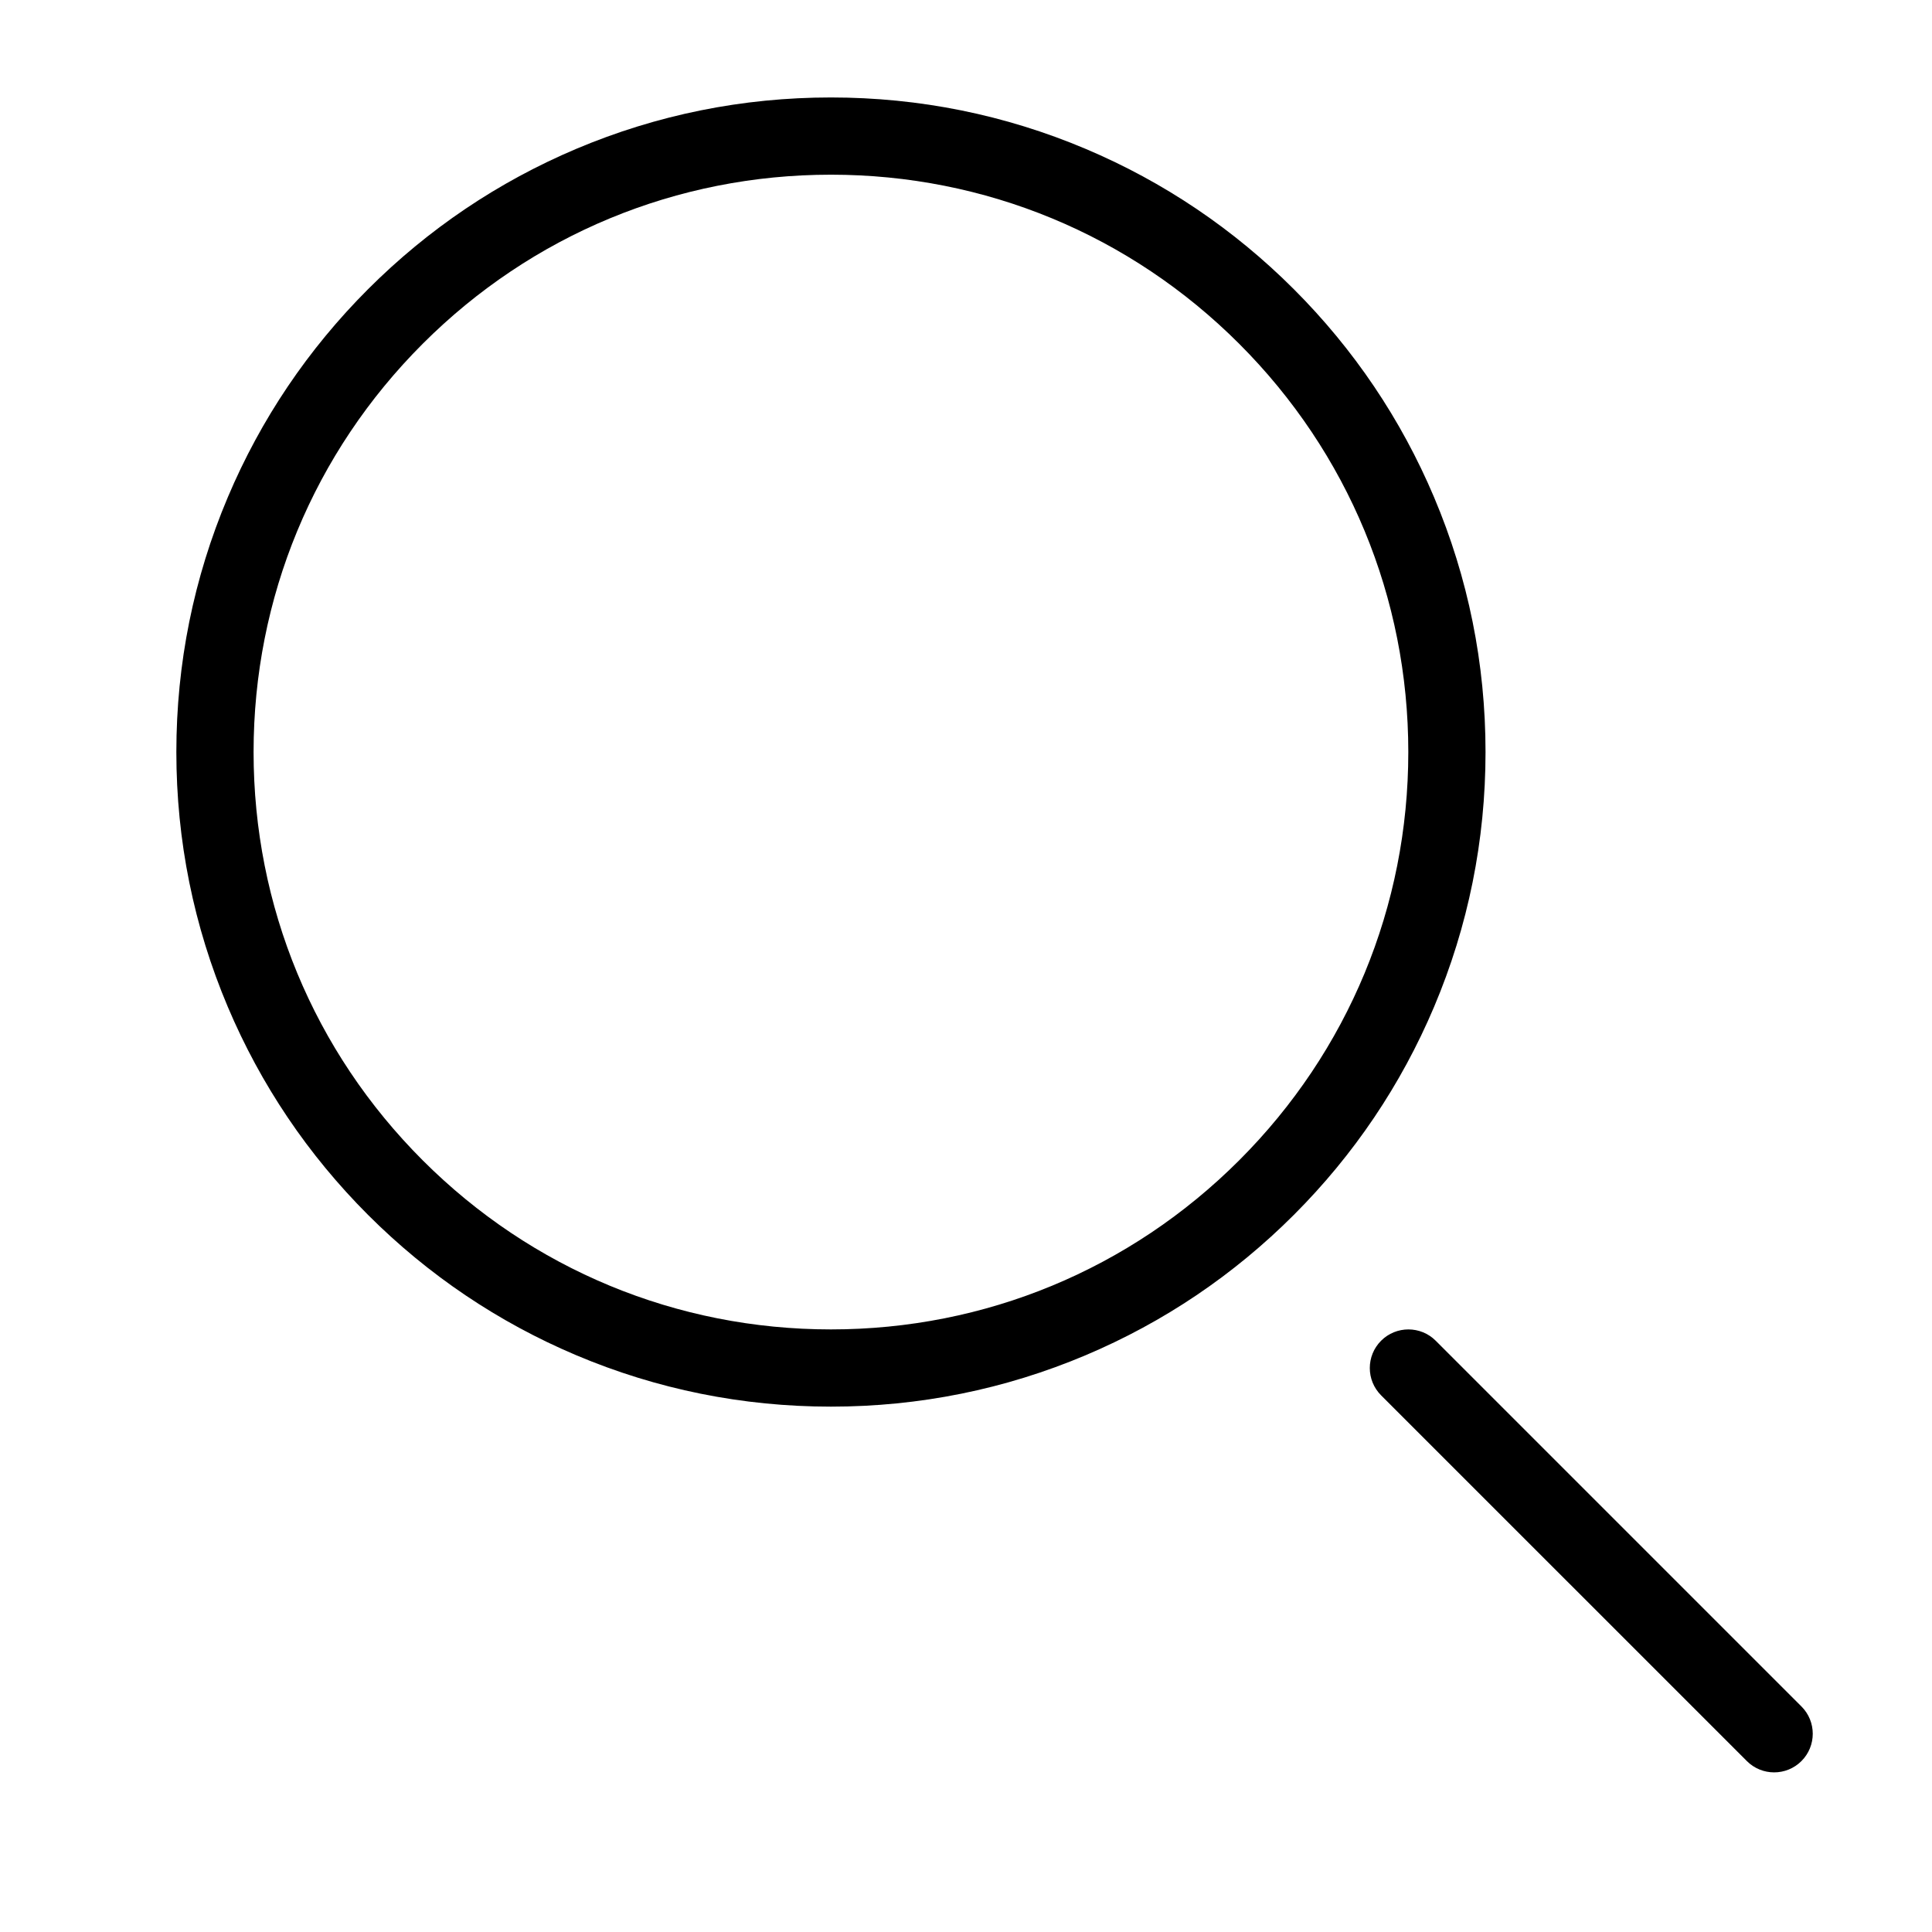 <?xml version="1.0" standalone="no"?><!DOCTYPE svg PUBLIC "-//W3C//DTD SVG 1.1//EN" "http://www.w3.org/Graphics/SVG/1.1/DTD/svg11.dtd"><svg t="1553937117000" class="icon" style="" viewBox="0 0 1024 1024" version="1.1" xmlns="http://www.w3.org/2000/svg" p-id="1533" xmlns:xlink="http://www.w3.org/1999/xlink" width="16" height="16"><defs><style type="text/css"></style></defs><path d="M760.09 263.551c-17.478-41.321-42.488-78.426-74.343-110.282s-68.961-56.865-110.282-74.343c-42.784-18.092-88.219-27.271-135.056-27.271-46.826 0-92.261 9.179-135.056 27.271-41.311 17.478-78.416 42.488-110.271 74.343s-56.865 68.961-74.343 110.282c-18.092 42.784-27.271 88.219-27.271 135.056 0 46.826 9.179 92.261 27.271 135.056 17.478 41.311 42.488 78.416 74.343 110.271s68.961 56.865 110.271 74.343c42.795 18.092 88.229 27.271 135.056 27.271 46.837 0 92.272-9.179 135.056-27.271 41.321-17.478 78.426-42.488 110.282-74.343s56.865-68.961 74.343-110.271c18.092-42.795 27.271-88.229 27.271-135.056C787.361 351.771 778.182 306.336 760.09 263.551zM656.798 614.986c-57.796 57.796-134.647 89.631-216.388 89.631s-158.582-31.835-216.378-89.631c-57.796-57.786-89.631-134.636-89.631-216.378s31.835-158.592 89.631-216.388 134.636-89.631 216.378-89.631 158.592 31.835 216.388 89.631c57.796 57.796 89.631 134.647 89.631 216.388S714.594 557.199 656.798 614.986zM954.805 933.397c-3.991 4.001-9.23 5.997-14.47 5.997s-10.479-1.995-14.47-5.997l-193.855-193.845c-7.982-7.992-7.982-20.947 0-28.939 8.002-7.992 20.957-7.992 28.949 0l193.845 193.845C962.797 912.45 962.797 925.405 954.805 933.397z" p-id="1534"></path></svg>